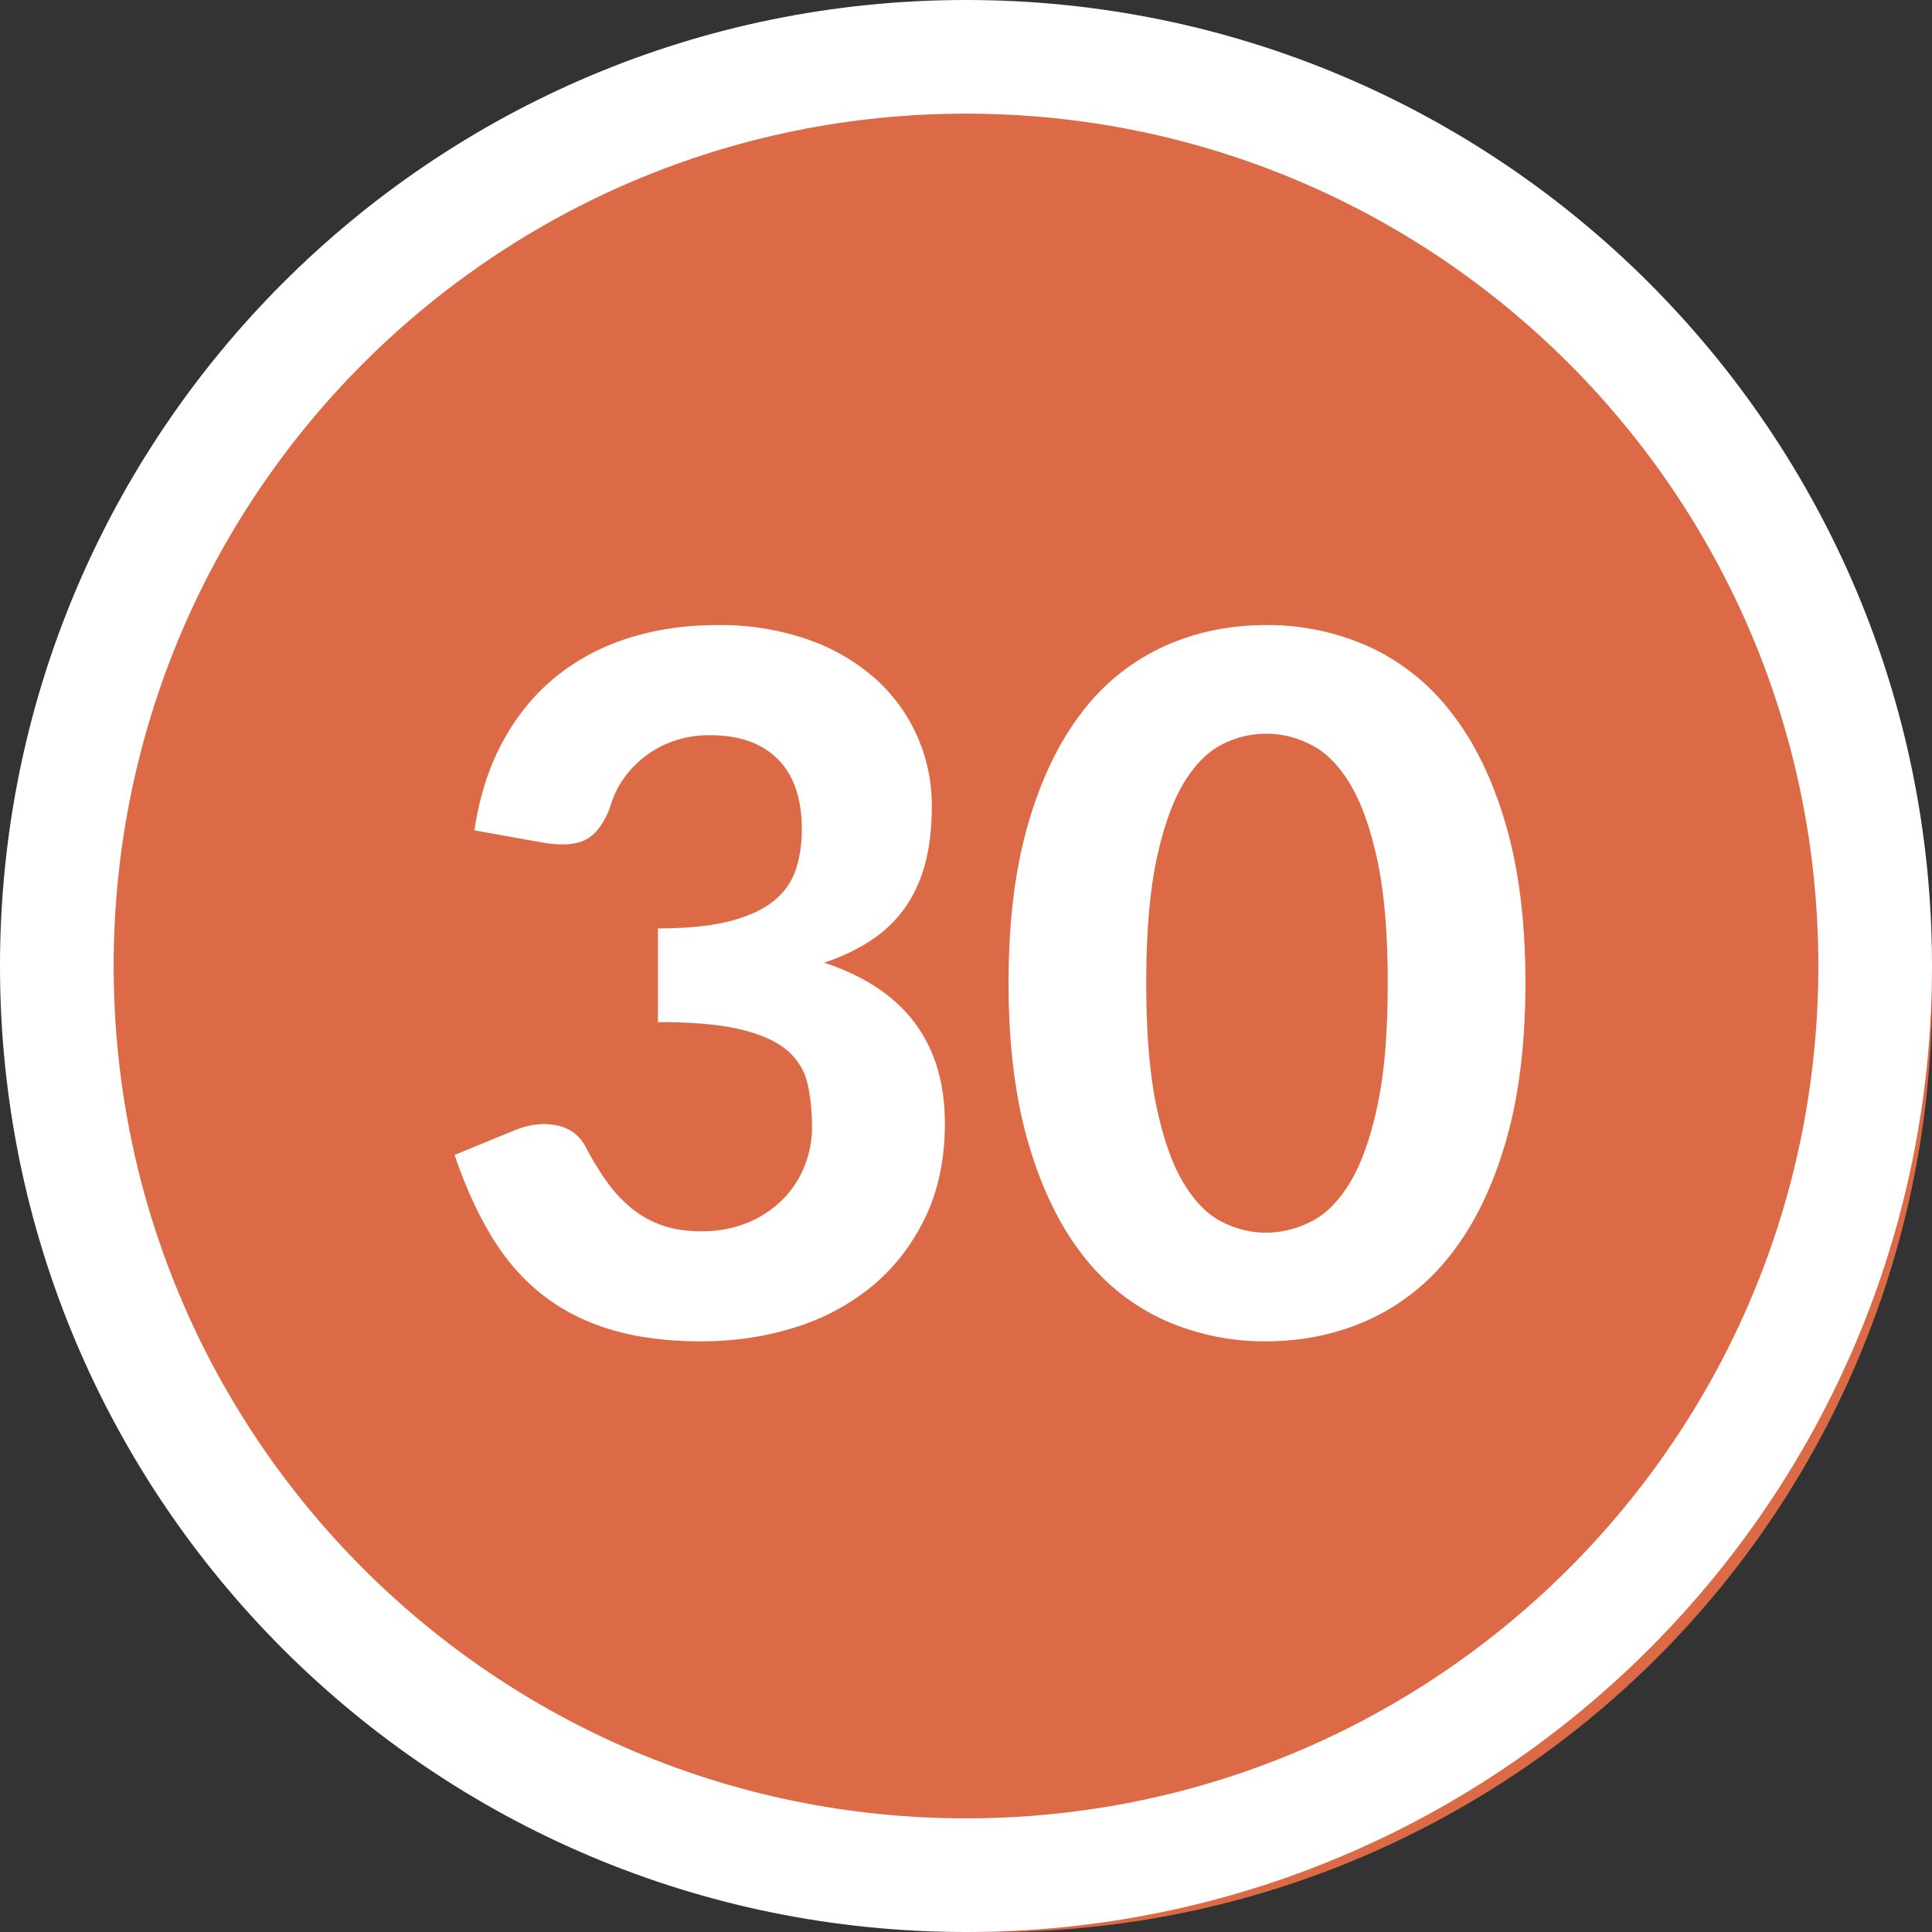 <svg width="34" height="34" xmlns="http://www.w3.org/2000/svg"><rect width="100%" height="100%" fill="#333333" stroke="none"/><g fill="none" fill-rule="evenodd"><circle fill="#DC6A46" cx="17.5" cy="17.5" r="16.5"/><path d="M17 0c9.389 0 17 7.611 17 17s-7.611 17-17 17S0 26.389 0 17 7.611 0 17 0zm0 2C8.716 2 2 8.716 2 17c0 8.284 6.716 15 15 15 8.284 0 15-6.716 15-15 0-8.284-6.716-15-15-15z" fill="#FFF" fill-rule="nonzero"/><path d="M12.352 23.605c.567 0 1.11-.08 1.628-.242a3.97 3.97 0 001.364-.726c.391-.323.703-.724.935-1.203.232-.48.349-1.033.349-1.662 0-1.422-.709-2.366-2.126-2.83.306-.102.577-.23.812-.383.235-.153.434-.34.595-.561.162-.221.284-.48.366-.778.082-.297.123-.642.123-1.033a2.984 2.984 0 00-1.003-2.252 3.544 3.544 0 00-1.186-.684A4.688 4.688 0 0012.624 11c-.555 0-1.072.075-1.551.225-.48.15-.905.376-1.28.676-.373.3-.685.677-.934 1.13-.25.454-.42.98-.51 1.582l1.232.22c.323.051.57.03.74-.063.17-.094.308-.282.416-.566.051-.18.13-.348.238-.501a1.784 1.784 0 01.897-.667c.19-.065.398-.098.624-.098.516 0 .914.142 1.195.425.28.283.42.694.42 1.232 0 .255-.035.49-.106.706-.07.215-.2.4-.387.553-.187.152-.444.271-.773.357-.329.085-.75.127-1.267.127v1.649c.618 0 1.107.044 1.467.132.36.088.632.212.816.374.184.161.301.357.352.586.052.23.077.486.077.77 0 .215-.041.432-.123.65a1.728 1.728 0 01-.37.586 1.88 1.88 0 01-.612.421 2.11 2.11 0 01-.859.162c-.26 0-.491-.037-.692-.111a1.789 1.789 0 01-.54-.31 2.454 2.454 0 01-.43-.472 5.43 5.43 0 01-.36-.595.704.704 0 00-.506-.374c-.235-.051-.489-.02-.761.093L8 20.325c.187.55.405 1.03.655 1.441.249.411.548.752.896 1.024.349.272.752.476 1.211.612.46.137.99.204 1.59.204zm9.928 0c.646 0 1.248-.126 1.806-.378a3.85 3.85 0 001.45-1.156c.407-.518.728-1.174.96-1.968.232-.793.349-1.728.349-2.805 0-1.076-.117-2.01-.349-2.8-.232-.79-.552-1.445-.96-1.964a3.85 3.85 0 00-1.45-1.156A4.336 4.336 0 0022.28 11c-.646 0-1.247.126-1.802.378a3.79 3.79 0 00-1.437 1.156c-.402.519-.718 1.173-.947 1.964-.23.79-.345 1.724-.345 2.8 0 1.077.115 2.012.345 2.806.23.793.545 1.449.947 1.967a3.79 3.79 0 001.437 1.156 4.307 4.307 0 001.802.378zm0-1.912c-.272 0-.534-.065-.786-.196-.252-.13-.476-.36-.672-.688-.195-.329-.352-.776-.471-1.343-.12-.567-.179-1.29-.179-2.168 0-.872.06-1.592.178-2.158.12-.567.277-1.015.472-1.344.196-.328.42-.558.672-.688a1.691 1.691 0 011.58 0c.259.13.487.36.685.688.198.33.358.777.48 1.344.122.566.183 1.286.183 2.159 0 .878-.06 1.6-.183 2.167-.122.567-.282 1.014-.48 1.343-.198.329-.426.558-.684.688-.258.13-.523.196-.795.196z" fill="#FFF" fill-rule="nonzero"/></g></svg>